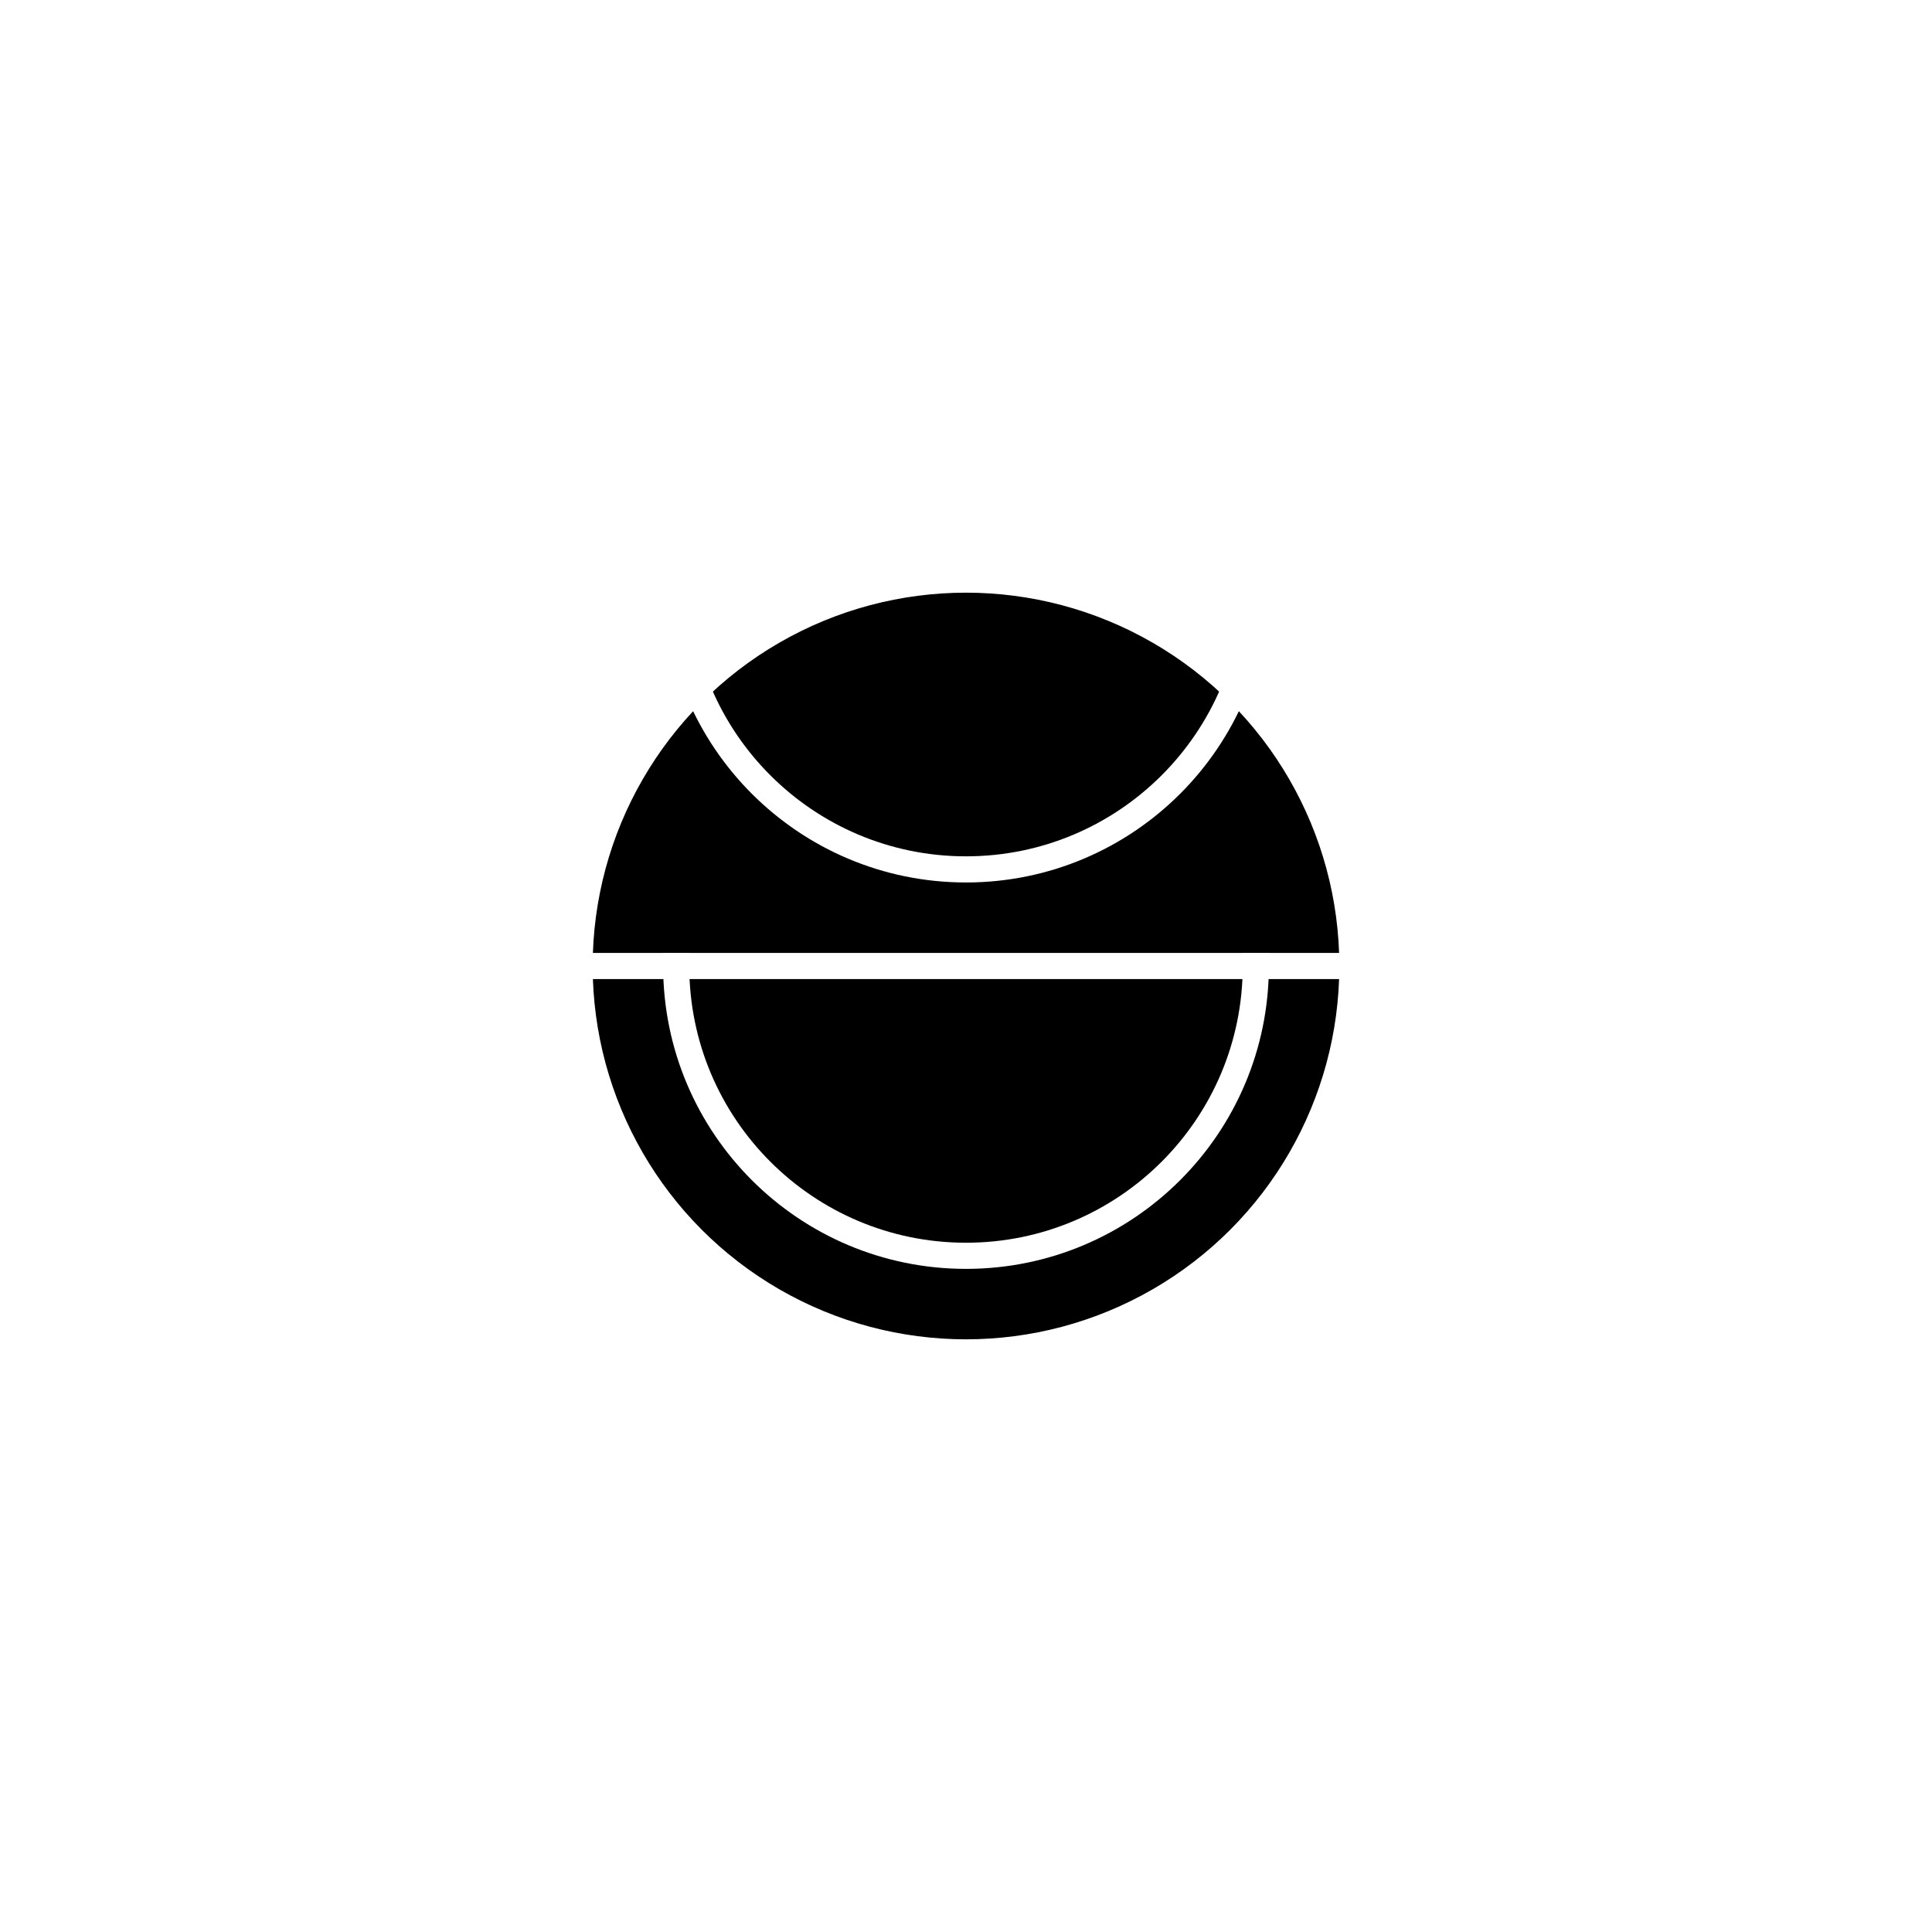 <?xml version="1.0" encoding="UTF-8" standalone="yes"?><svg width="512" height="512" xmlns="http://www.w3.org/2000/svg"><rect width="100%" height="100%" fill="#808080" stroke="none"/><svg viewBox="0 0 512 512" version="1.1" xmlns="http://www.w3.org/2000/svg" class=""><rect fill="white" width="512px" height="512px" x="0" y="0"/><g transform="matrix(1.6,0,0,1.6,153.6,153.6)"><g transform="matrix(1,0,0,1,0,0)"><circle cx="64" cy="64" r="64" fill="#000000" stroke="white" stroke-width="4.33px" stroke-linecap="square" vector-effect="non-scaling-stroke"/><line x1="128" y1="64" x2="-4.37114e-08" y2="64" stroke="white" fill="none" stroke-width="4.33px" stroke-linecap="square" vector-effect="non-scaling-stroke"/><path d="M112 64C112 90.51 90.51 112 64 112C37.49 112 16 90.51 16 64" stroke="white" fill="none" stroke-width="4.33px" stroke-linecap="square" vector-effect="non-scaling-stroke"/><path d="M112 0C112 26.51 90.51 48 64 48C37.49 48 16 26.51 16 0" stroke="white" fill="none" stroke-width="4.33px" stroke-linecap="square" vector-effect="non-scaling-stroke"/></g></g></svg></svg>
